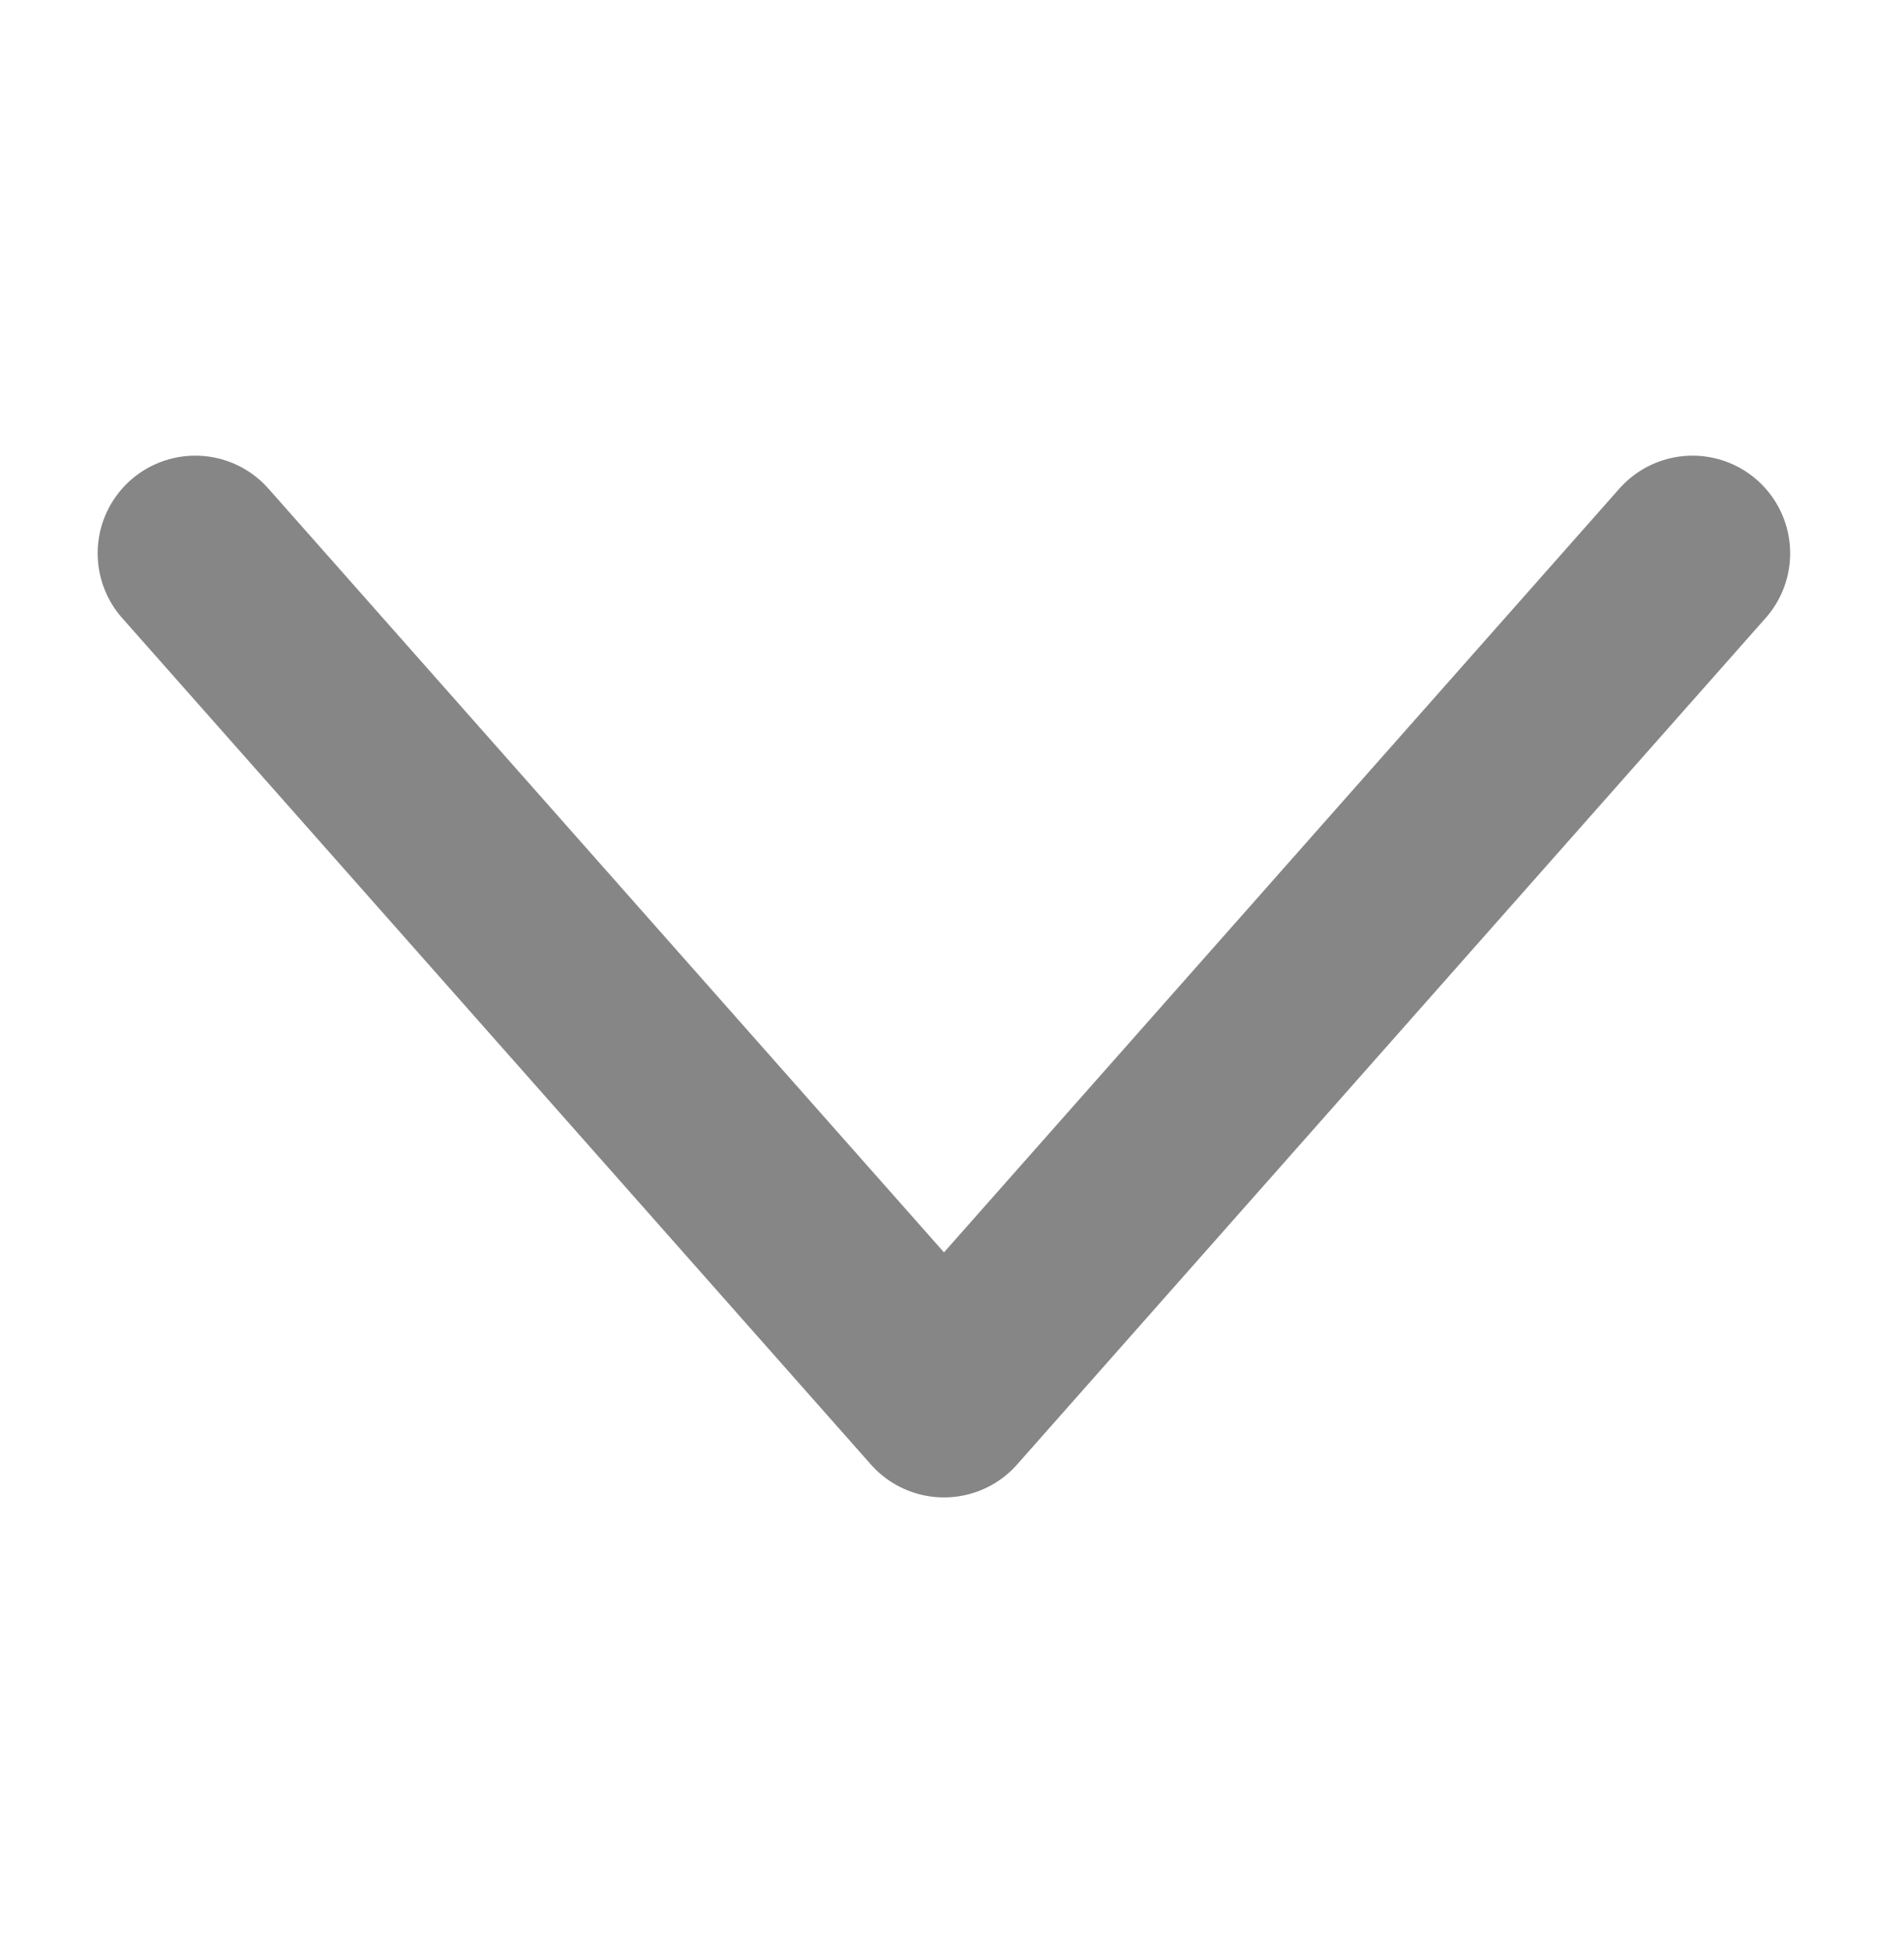<?xml version="1.0" encoding="utf-8"?>
<!-- Generator: Adobe Illustrator 16.0.0, SVG Export Plug-In . SVG Version: 6.00 Build 0)  -->
<!DOCTYPE svg PUBLIC "-//W3C//DTD SVG 1.1//EN" "http://www.w3.org/Graphics/SVG/1.1/DTD/svg11.dtd">
<svg version="1.1" id="Layer_1" xmlns="http://www.w3.org/2000/svg" xmlns:xlink="http://www.w3.org/1999/xlink" x="0px" y="0px"
	 width="9.75px" height="10px" viewBox="0 0 9.75 10" enable-background="new 0 0 9.75 10" xml:space="preserve">
<title>navigation-chevron</title>
<desc>Created with Sketch.</desc>
<g id="_x2022_-Find-an-Expert" opacity="0.64">
	<g id="navigation-chevron" transform="translate(0, 1)">
		<polyline id="Stroke-565" fill="none" stroke="#424242" stroke-linecap="round" stroke-linejoin="round" points="1,1.833 
			4.834,6.167 8.667,1.833 		"/>
	</g>
</g>
</svg>
